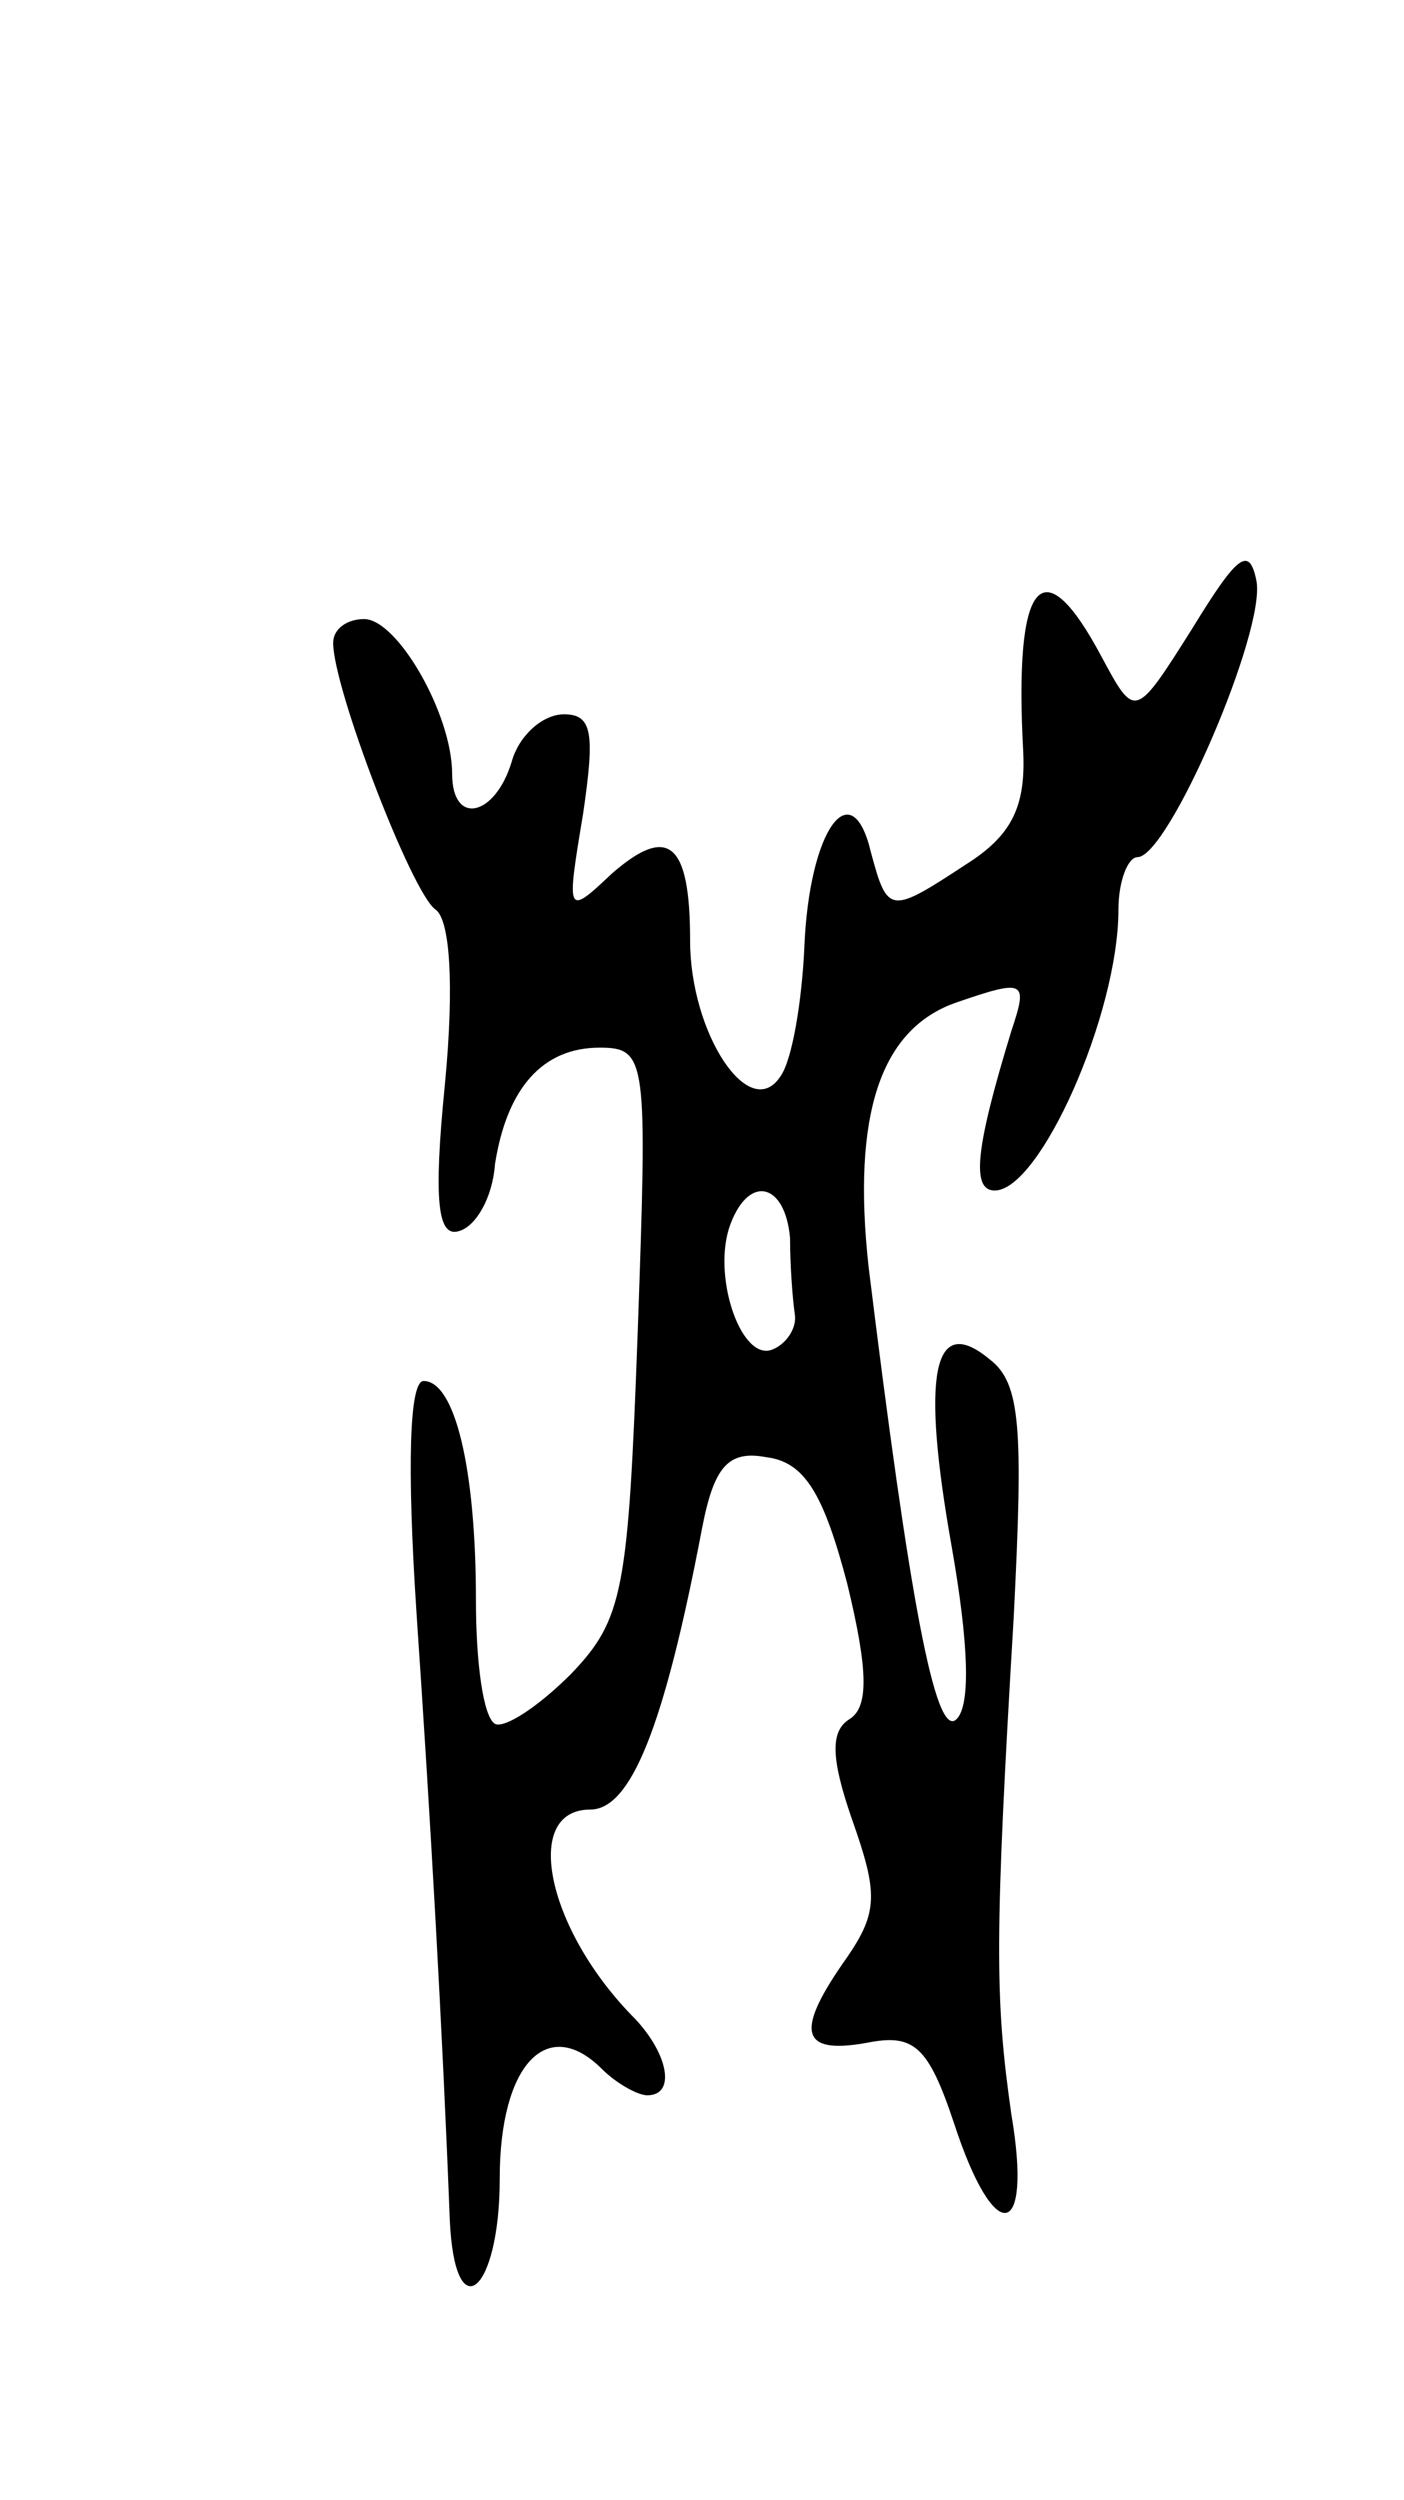 <svg version="1.0" xmlns="http://www.w3.org/2000/svg"
 width="59pt" height="105pt" viewBox="0 0 59 105"
 preserveAspectRatio="xMidYMid meet">
<g transform="translate(0,105) scale(0.1,-0.1)"
fill="#000000" stroke="none">
<path d="M501 786 c-24 -38 -24 -38 -38 -12 -25 47 -37 33 -33 -40 1 -23 -5
-35 -24 -47 -32 -21 -33 -21 -40 5 -8 34 -26 10 -28 -40 -1 -22 -5 -47 -10
-54 -13 -20 -38 18 -38 57 0 41 -9 49 -33 28 -19 -18 -19 -17 -12 25 5 34 4
42 -8 42 -9 0 -19 -9 -22 -20 -7 -23 -25 -27 -25 -5 0 25 -23 65 -37 65 -7 0
-13 -4 -13 -10 0 -19 33 -105 43 -112 6 -4 8 -31 4 -73 -5 -50 -3 -65 6 -62 7
2 14 14 15 28 5 32 20 49 44 49 20 0 20 -5 16 -119 -4 -109 -6 -121 -28 -144
-14 -14 -28 -23 -32 -21 -5 3 -8 26 -8 52 0 56 -9 92 -22 92 -6 0 -7 -36 -3
-97 6 -88 11 -177 14 -255 2 -47 21 -31 21 17 0 48 20 69 43 46 6 -6 15 -11
19 -11 12 0 9 17 -5 32 -37 37 -48 88 -19 88 17 0 31 34 47 118 5 26 11 33 27
30 16 -2 24 -15 34 -53 9 -37 9 -52 1 -57 -8 -5 -8 -16 1 -42 11 -31 11 -39
-2 -58 -22 -31 -20 -41 8 -36 20 4 26 -1 37 -34 17 -52 33 -49 24 4 -7 49 -7
74 1 209 4 79 3 98 -10 108 -24 20 -29 -6 -16 -79 7 -40 8 -66 2 -72 -9 -9
-20 52 -37 190 -7 64 5 100 37 111 29 10 30 9 23 -12 -15 -49 -17 -67 -7 -67
19 0 52 74 52 118 0 12 4 22 8 22 13 0 54 95 50 116 -3 15 -8 11 -27 -20z
m-169 -256 c0 -11 1 -25 2 -32 1 -6 -4 -13 -10 -15 -13 -4 -25 32 -17 53 8 21
23 17 25 -6z"/>
</g>
</svg>
